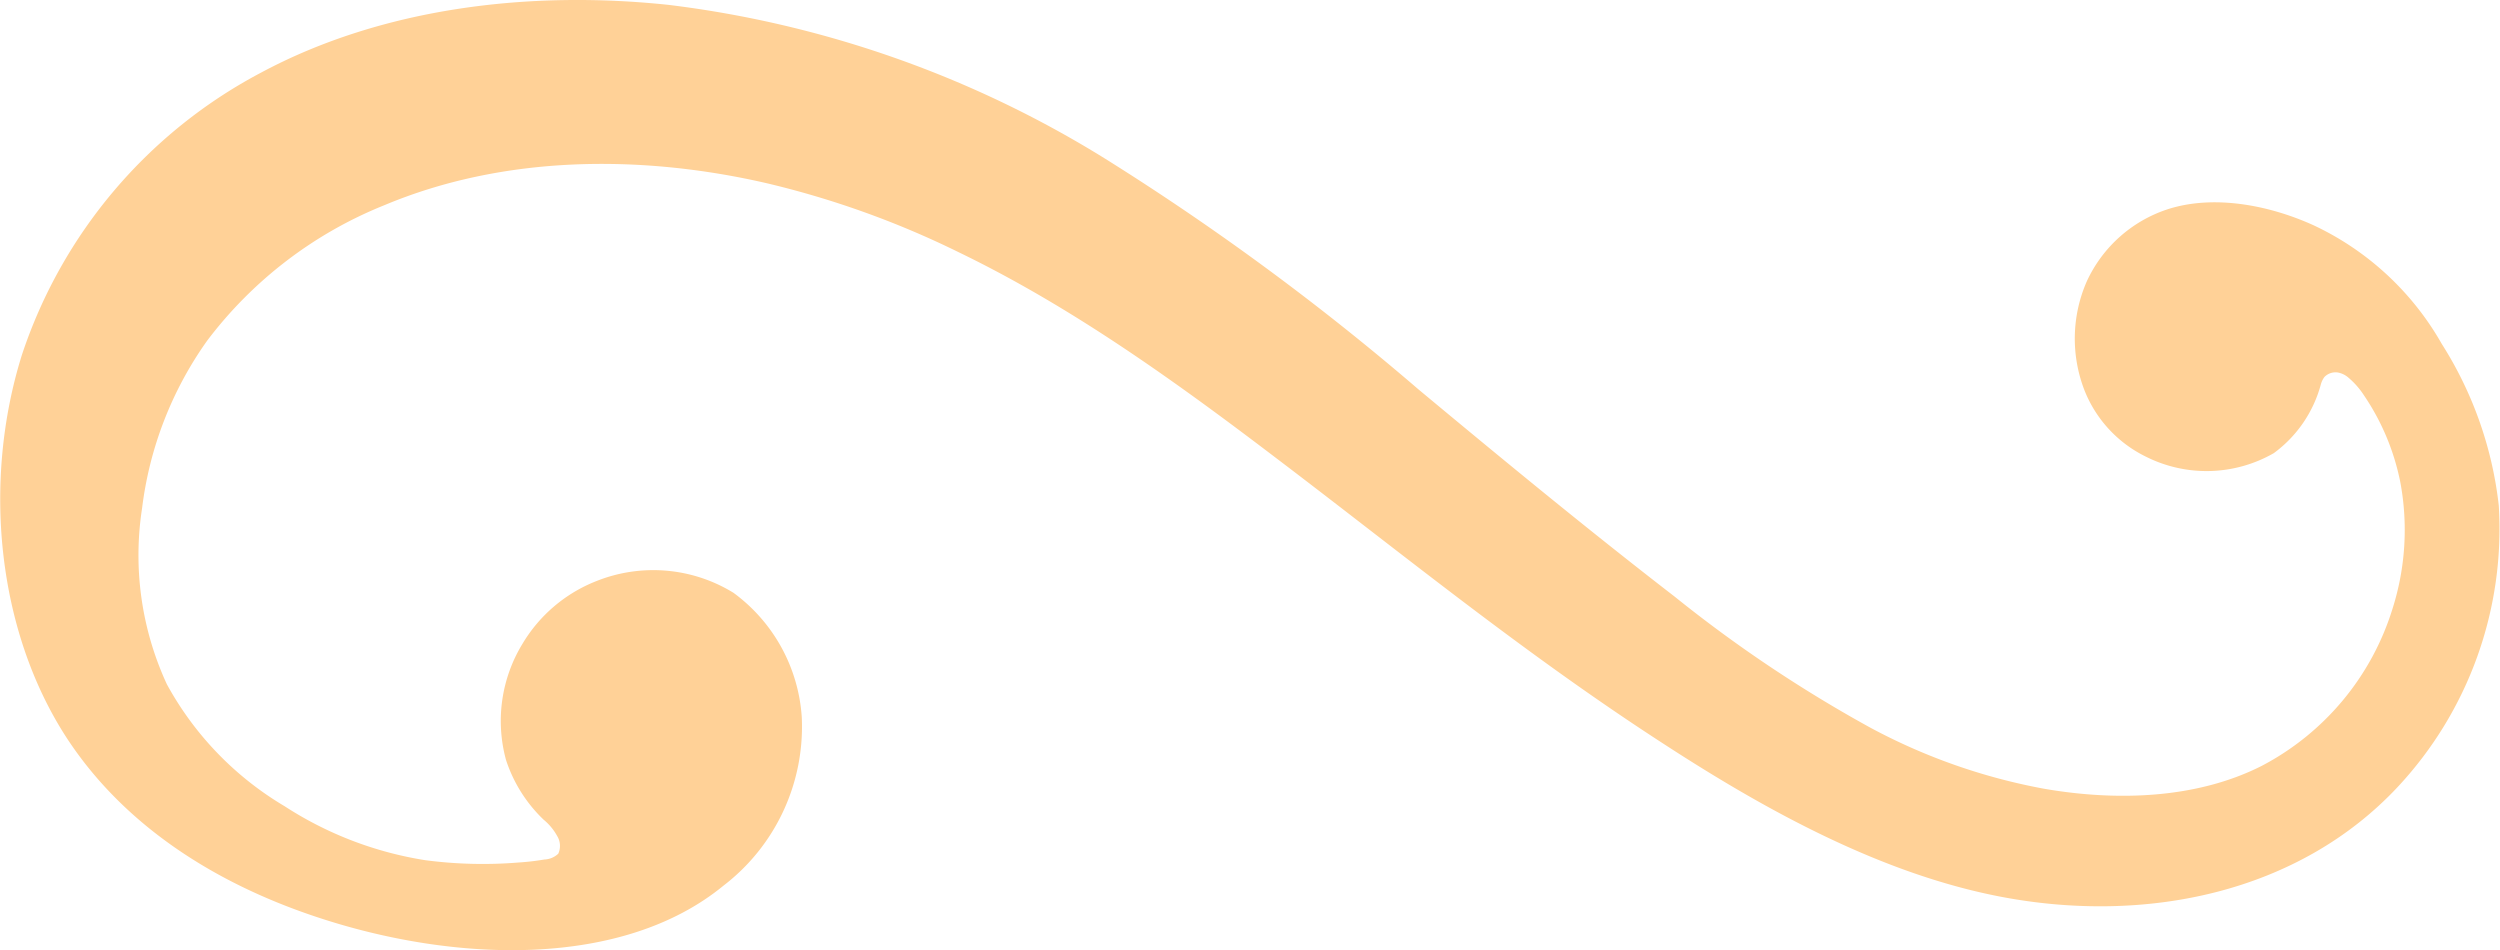 <svg xmlns="http://www.w3.org/2000/svg" viewBox="0 0 142 53.96"><defs><style>.cls-1{fill:#ffd197;}</style></defs><title>Ресурс 3</title><g id="Слой_2" data-name="Слой 2"><g id="Слой_1-2" data-name="Слой 1"><path class="cls-1" d="M131.82,21.85a7.13,7.13,0,0,1-2.67,3.89,7.67,7.67,0,0,1-7.26.2,7.1,7.1,0,0,1-3.48-3.74,8.11,8.11,0,0,1,.12-6.22,7.7,7.7,0,0,1,4.55-4.08c2.64-.87,5.81-.25,8.34.9a16.35,16.35,0,0,1,7.27,6.73,21.59,21.59,0,0,1,3.24,9.18,21.48,21.48,0,0,1-5.75,16c-5.62,6-14.3,7.82-22.61,6.21-6.68-1.3-13.12-4.8-19-8.62C86.63,37.17,79.65,31.45,72.46,26c-5.73-4.36-11.59-8.57-18-11.67A51.58,51.58,0,0,0,43.52,10.4c-7.14-1.64-14.91-1.59-21.7,1.26a23.66,23.66,0,0,0-10.06,7.7,20.76,20.76,0,0,0-3.69,9.51,17.45,17.45,0,0,0,1.41,10,18.18,18.18,0,0,0,6.68,6.92,20.55,20.55,0,0,0,8,3.07,25.11,25.11,0,0,0,5.3.13,14.15,14.15,0,0,0,1.46-.17,1.22,1.22,0,0,0,.79-.33,1.07,1.07,0,0,0-.06-1,3.17,3.17,0,0,0-.77-.93,8.21,8.21,0,0,1-2.14-3.4,8.41,8.41,0,0,1,.93-6.58A8.5,8.5,0,0,1,33.89,33a8.7,8.7,0,0,1,7.77.67,9.53,9.53,0,0,1,3.88,7.06,11.37,11.37,0,0,1-4.44,9.57C35.38,55,25.86,54.72,17.94,52.07c-6-2-11-5.35-14.14-10.14C-.2,35.79-1,27.31,1.25,20.14a28.14,28.14,0,0,1,13.55-16C21.73.42,30.13-.56,38,.28A61.11,61.11,0,0,1,62.75,9,146,146,0,0,1,80.56,22.11c4.81,4,9.59,7.94,14.55,11.77a76.55,76.55,0,0,0,11.16,7.47,33.72,33.72,0,0,0,9.83,3.45c4.15.72,8.67.57,12.35-1.29a15.11,15.11,0,0,0,7.45-8.95,14.77,14.77,0,0,0,.44-7.16,13.47,13.47,0,0,0-2.07-4.95,4.57,4.57,0,0,0-.88-1,1.25,1.25,0,0,0-.59-.29.88.88,0,0,0-.77.25A1.28,1.28,0,0,0,131.82,21.85Z"/></g></g></svg>